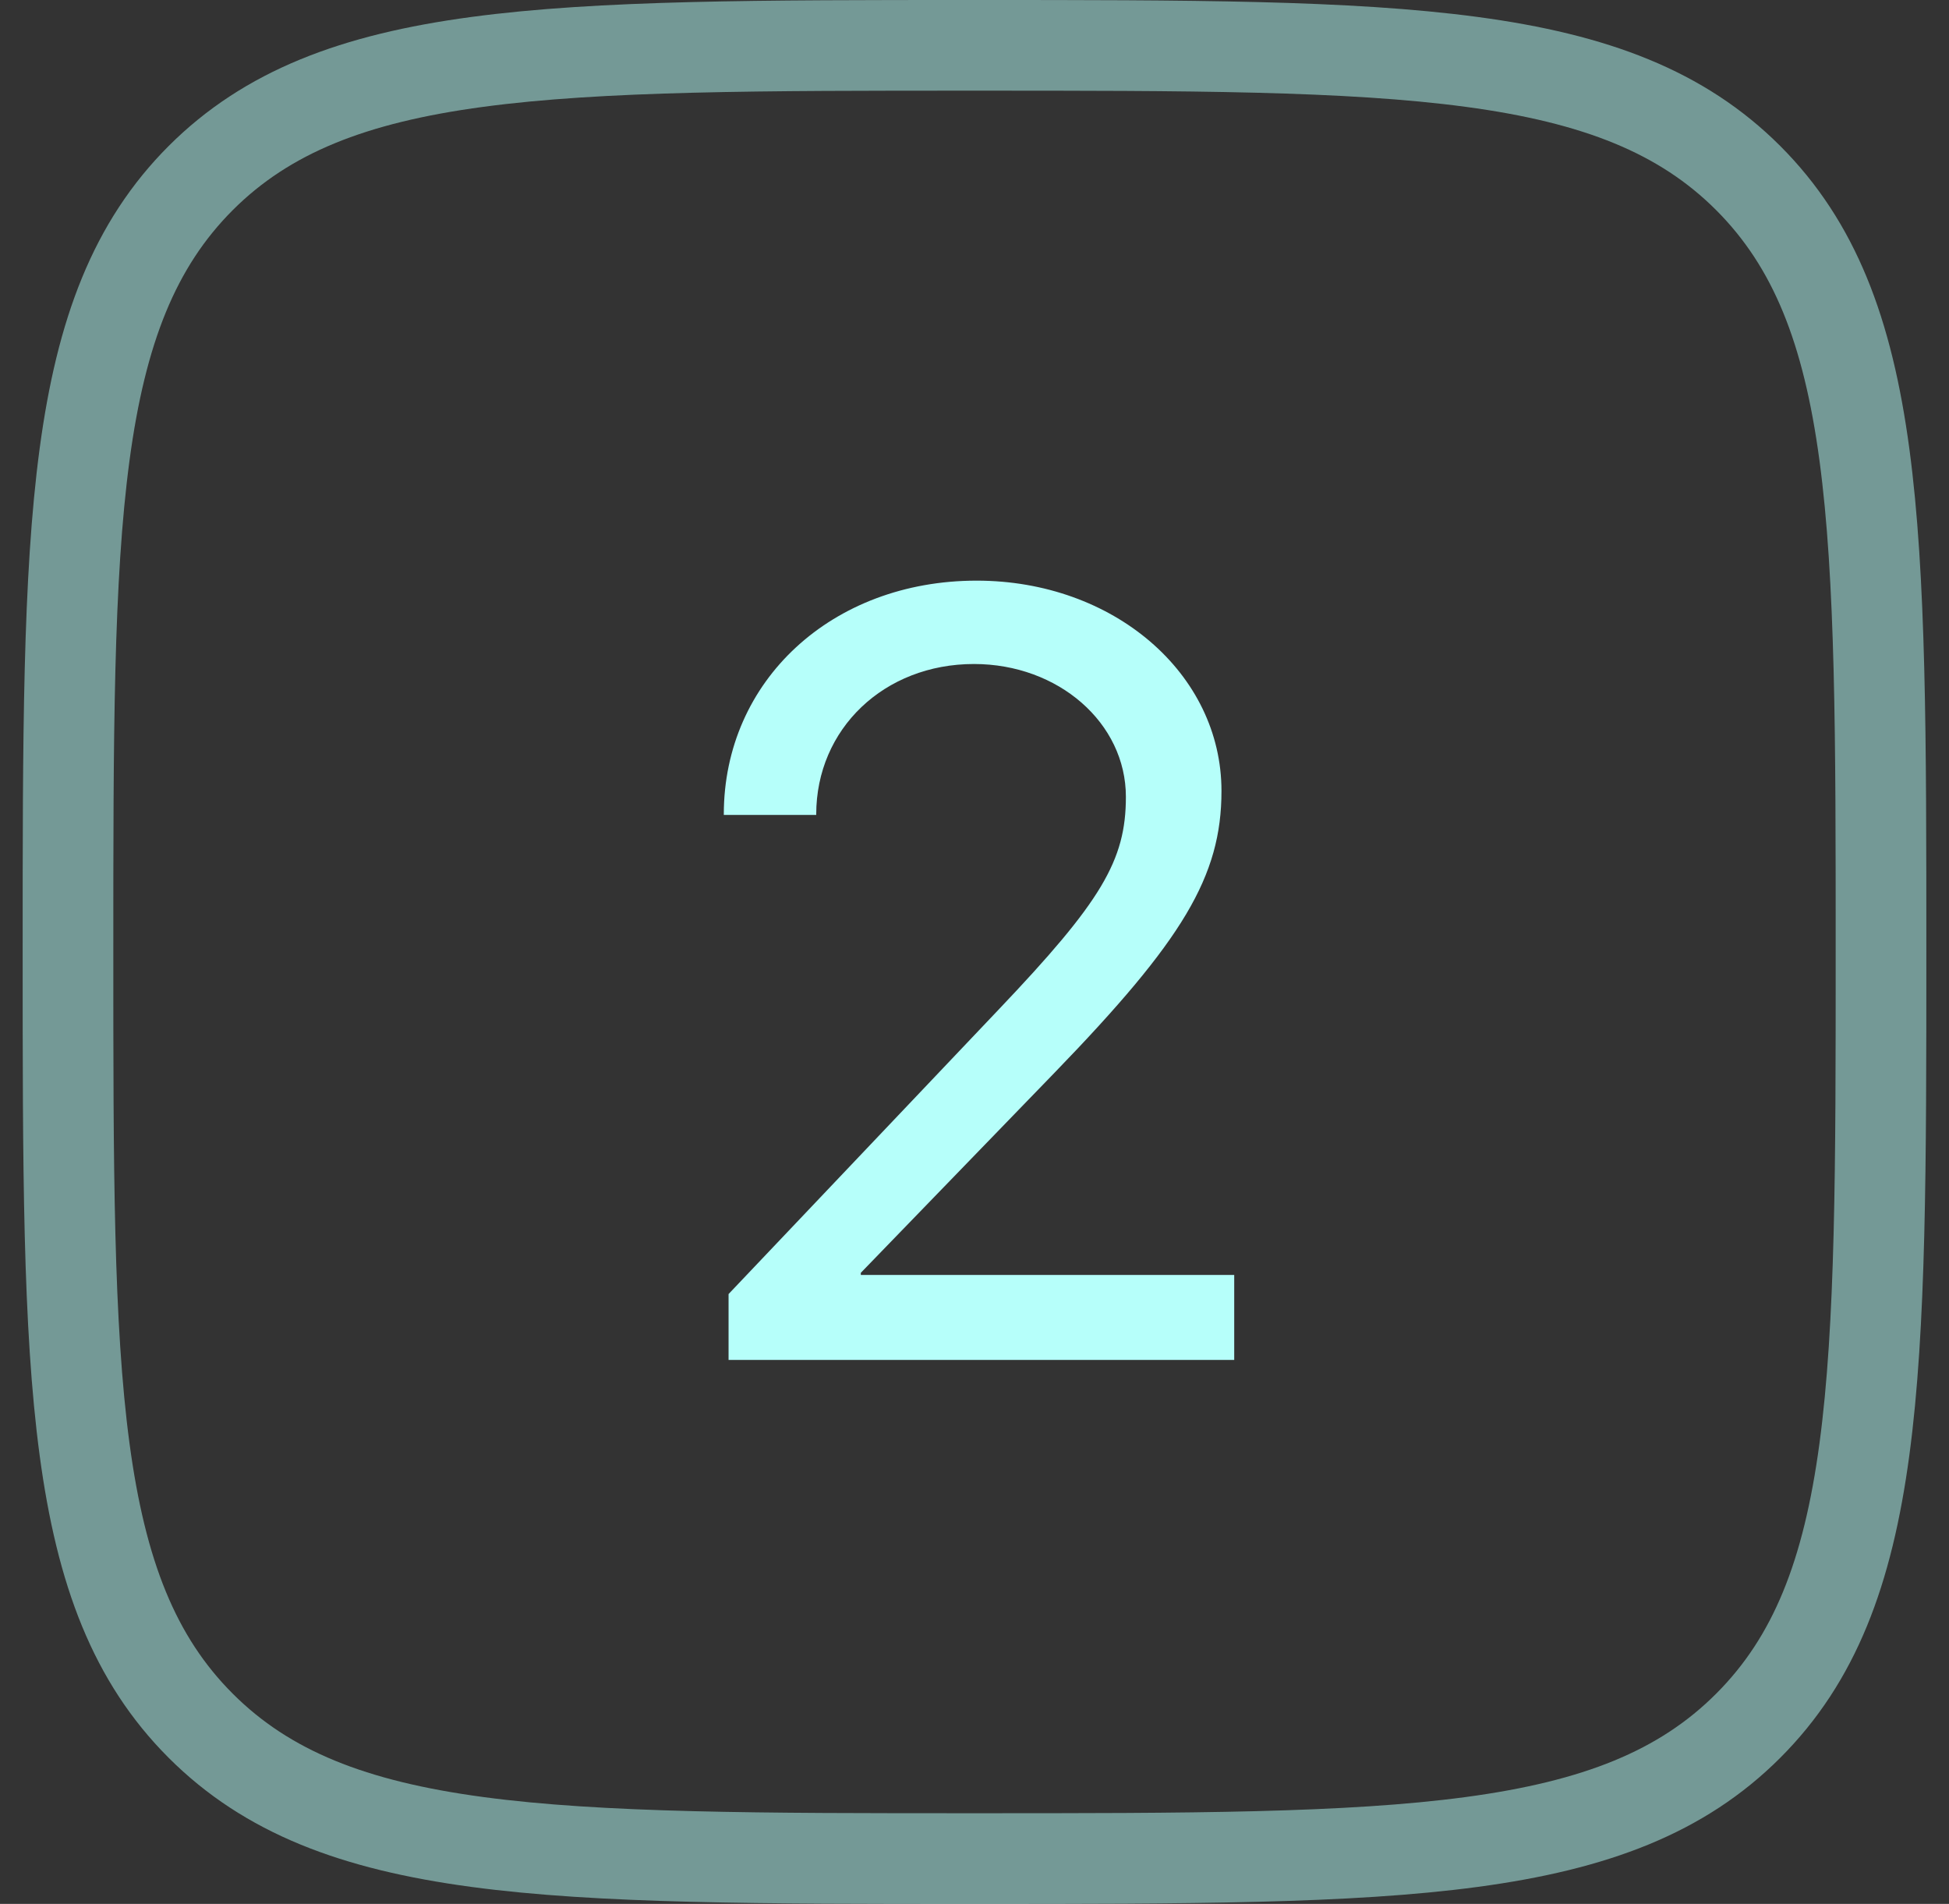 <svg width="43" height="42" viewBox="0 0 43 42" fill="none" xmlns="http://www.w3.org/2000/svg">
<rect x="0" y="0" width="43" height="42" fill="#333333" stroke="none"/>
<path opacity="0.5" d="M1.5 21C1.5 11.572 1.5 6.858 4.428 3.928C7.36 1 12.072 1 21.5 1C30.928 1 35.642 1 38.57 3.928C41.5 6.86 41.5 11.572 41.5 21C41.5 30.428 41.5 35.142 38.57 38.07C35.644 41 30.928 41 21.5 41C12.072 41 7.358 41 4.428 38.07C1.5 35.144 1.5 30.428 1.5 21Z" stroke="#B6FFFA" stroke-width="2"/>
<path d="M15.969 17.965C15.969 15.012 18.359 12.809 21.547 12.809C24.57 12.809 26.949 14.859 26.949 17.449C26.949 19.336 26.094 20.742 23.27 23.66L18.992 28.078V28.125H27.23V30H16.074V28.547L22.027 22.277C24.301 19.887 24.84 18.984 24.84 17.578C24.84 15.949 23.352 14.648 21.488 14.648C19.508 14.648 18.008 16.078 18.008 17.965V17.977H15.969V17.965Z" fill="#B6FFFA"/>
</svg>
